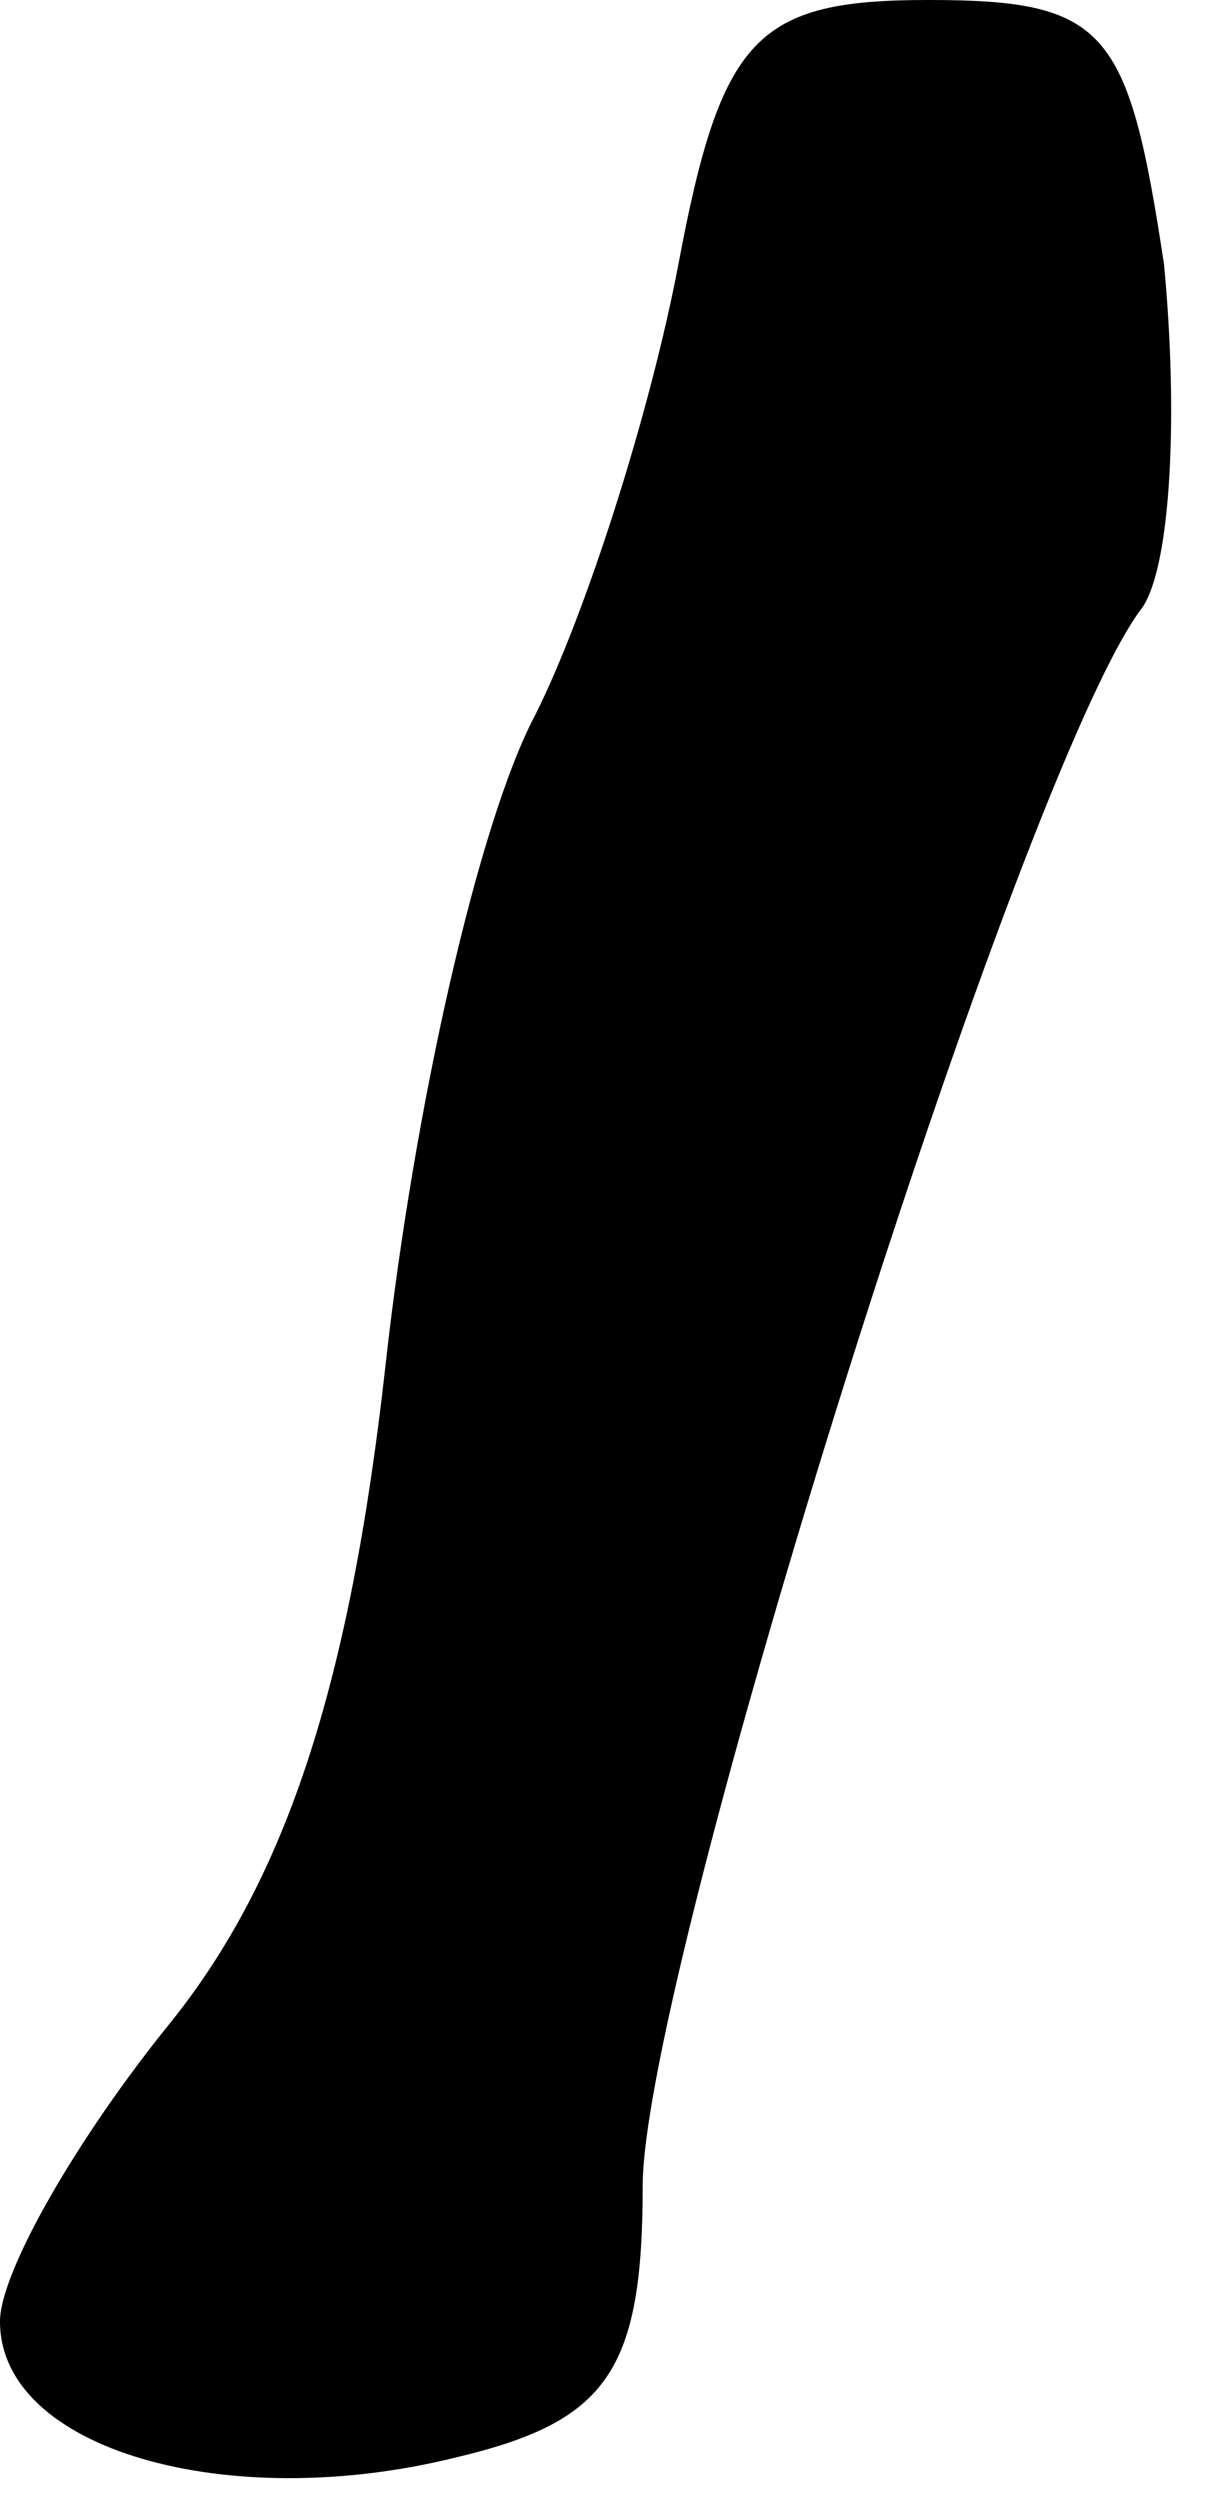 <?xml version="1.0" standalone="no"?>
<!DOCTYPE svg PUBLIC "-//W3C//DTD SVG 20010904//EN"
 "http://www.w3.org/TR/2001/REC-SVG-20010904/DTD/svg10.dtd">
<svg version="1.0" xmlns="http://www.w3.org/2000/svg"
 width="17pt" height="35pt" viewBox="0 0 17 35"
 preserveAspectRatio="xMidYMid meet">
<g transform="translate(0,35) scale(0.1,-0.1)"
fill="#000000" stroke="none">
<path fill="#000000" stroke="none" d="M95 313 c-4 -21 -13 -49 -20 -63 -8
-15 -17 -55 -21 -91 -5 -45 -14 -72 -30 -92 -13 -16 -24 -35 -24 -42 0 -18 32
-27 64 -19 21 5 26 12 26 38 0 30 53 199 70 221 4 6 5 27 3 48 -5 33 -8 37
-33 37 -24 0 -29 -5 -35 -37z"/>
</g>
</svg>
